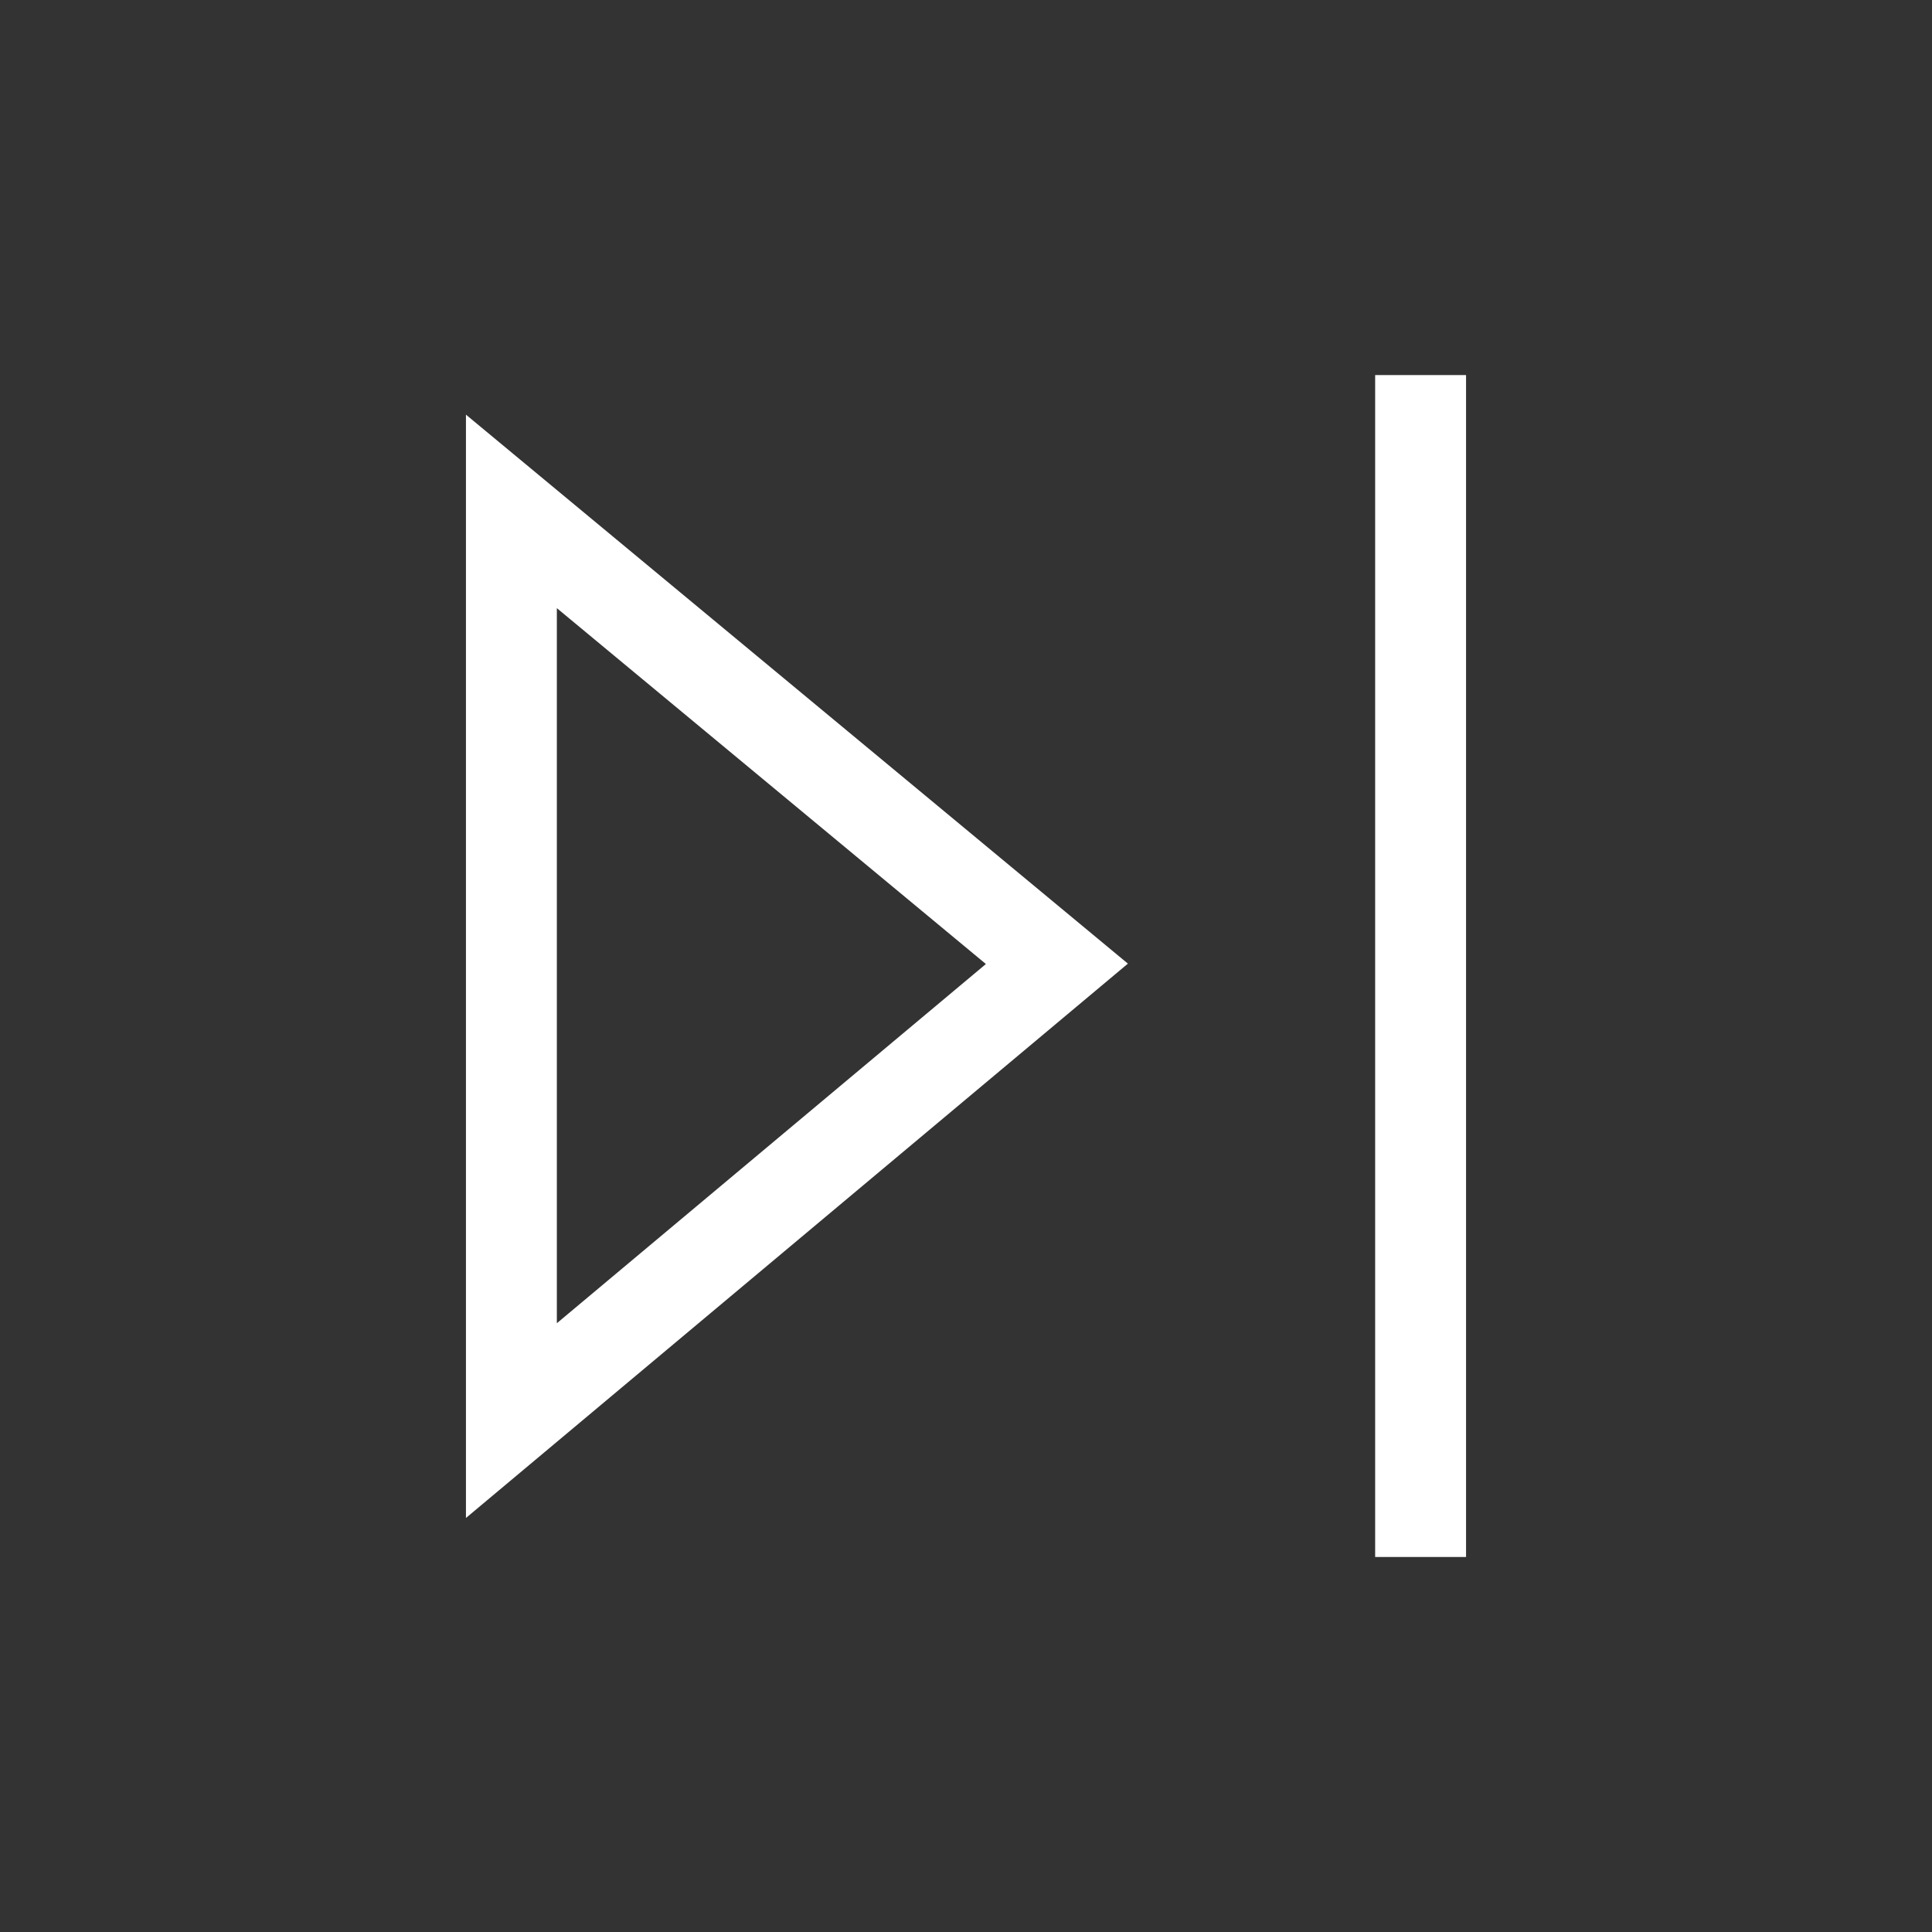 <!-- Generated by IcoMoon.io -->
<svg version="1.1" xmlns="http://www.w3.org/2000/svg" width="40" height="40" viewBox="0 0 40 40">
<rect x="0" y="0" width="40" height="40" fill="#333333" stroke="none"/>
<title>th-control-skip-forward</title>
<path fill="#fff" d="M9.647 31.428l13.705-11.477-13.705-11.366v22.842zM11.529 12.591l8.883 7.368-8.883 7.437v-14.805zM30.353 7.765v24.471h-1.882v-24.471h1.882z"></path>
</svg>
